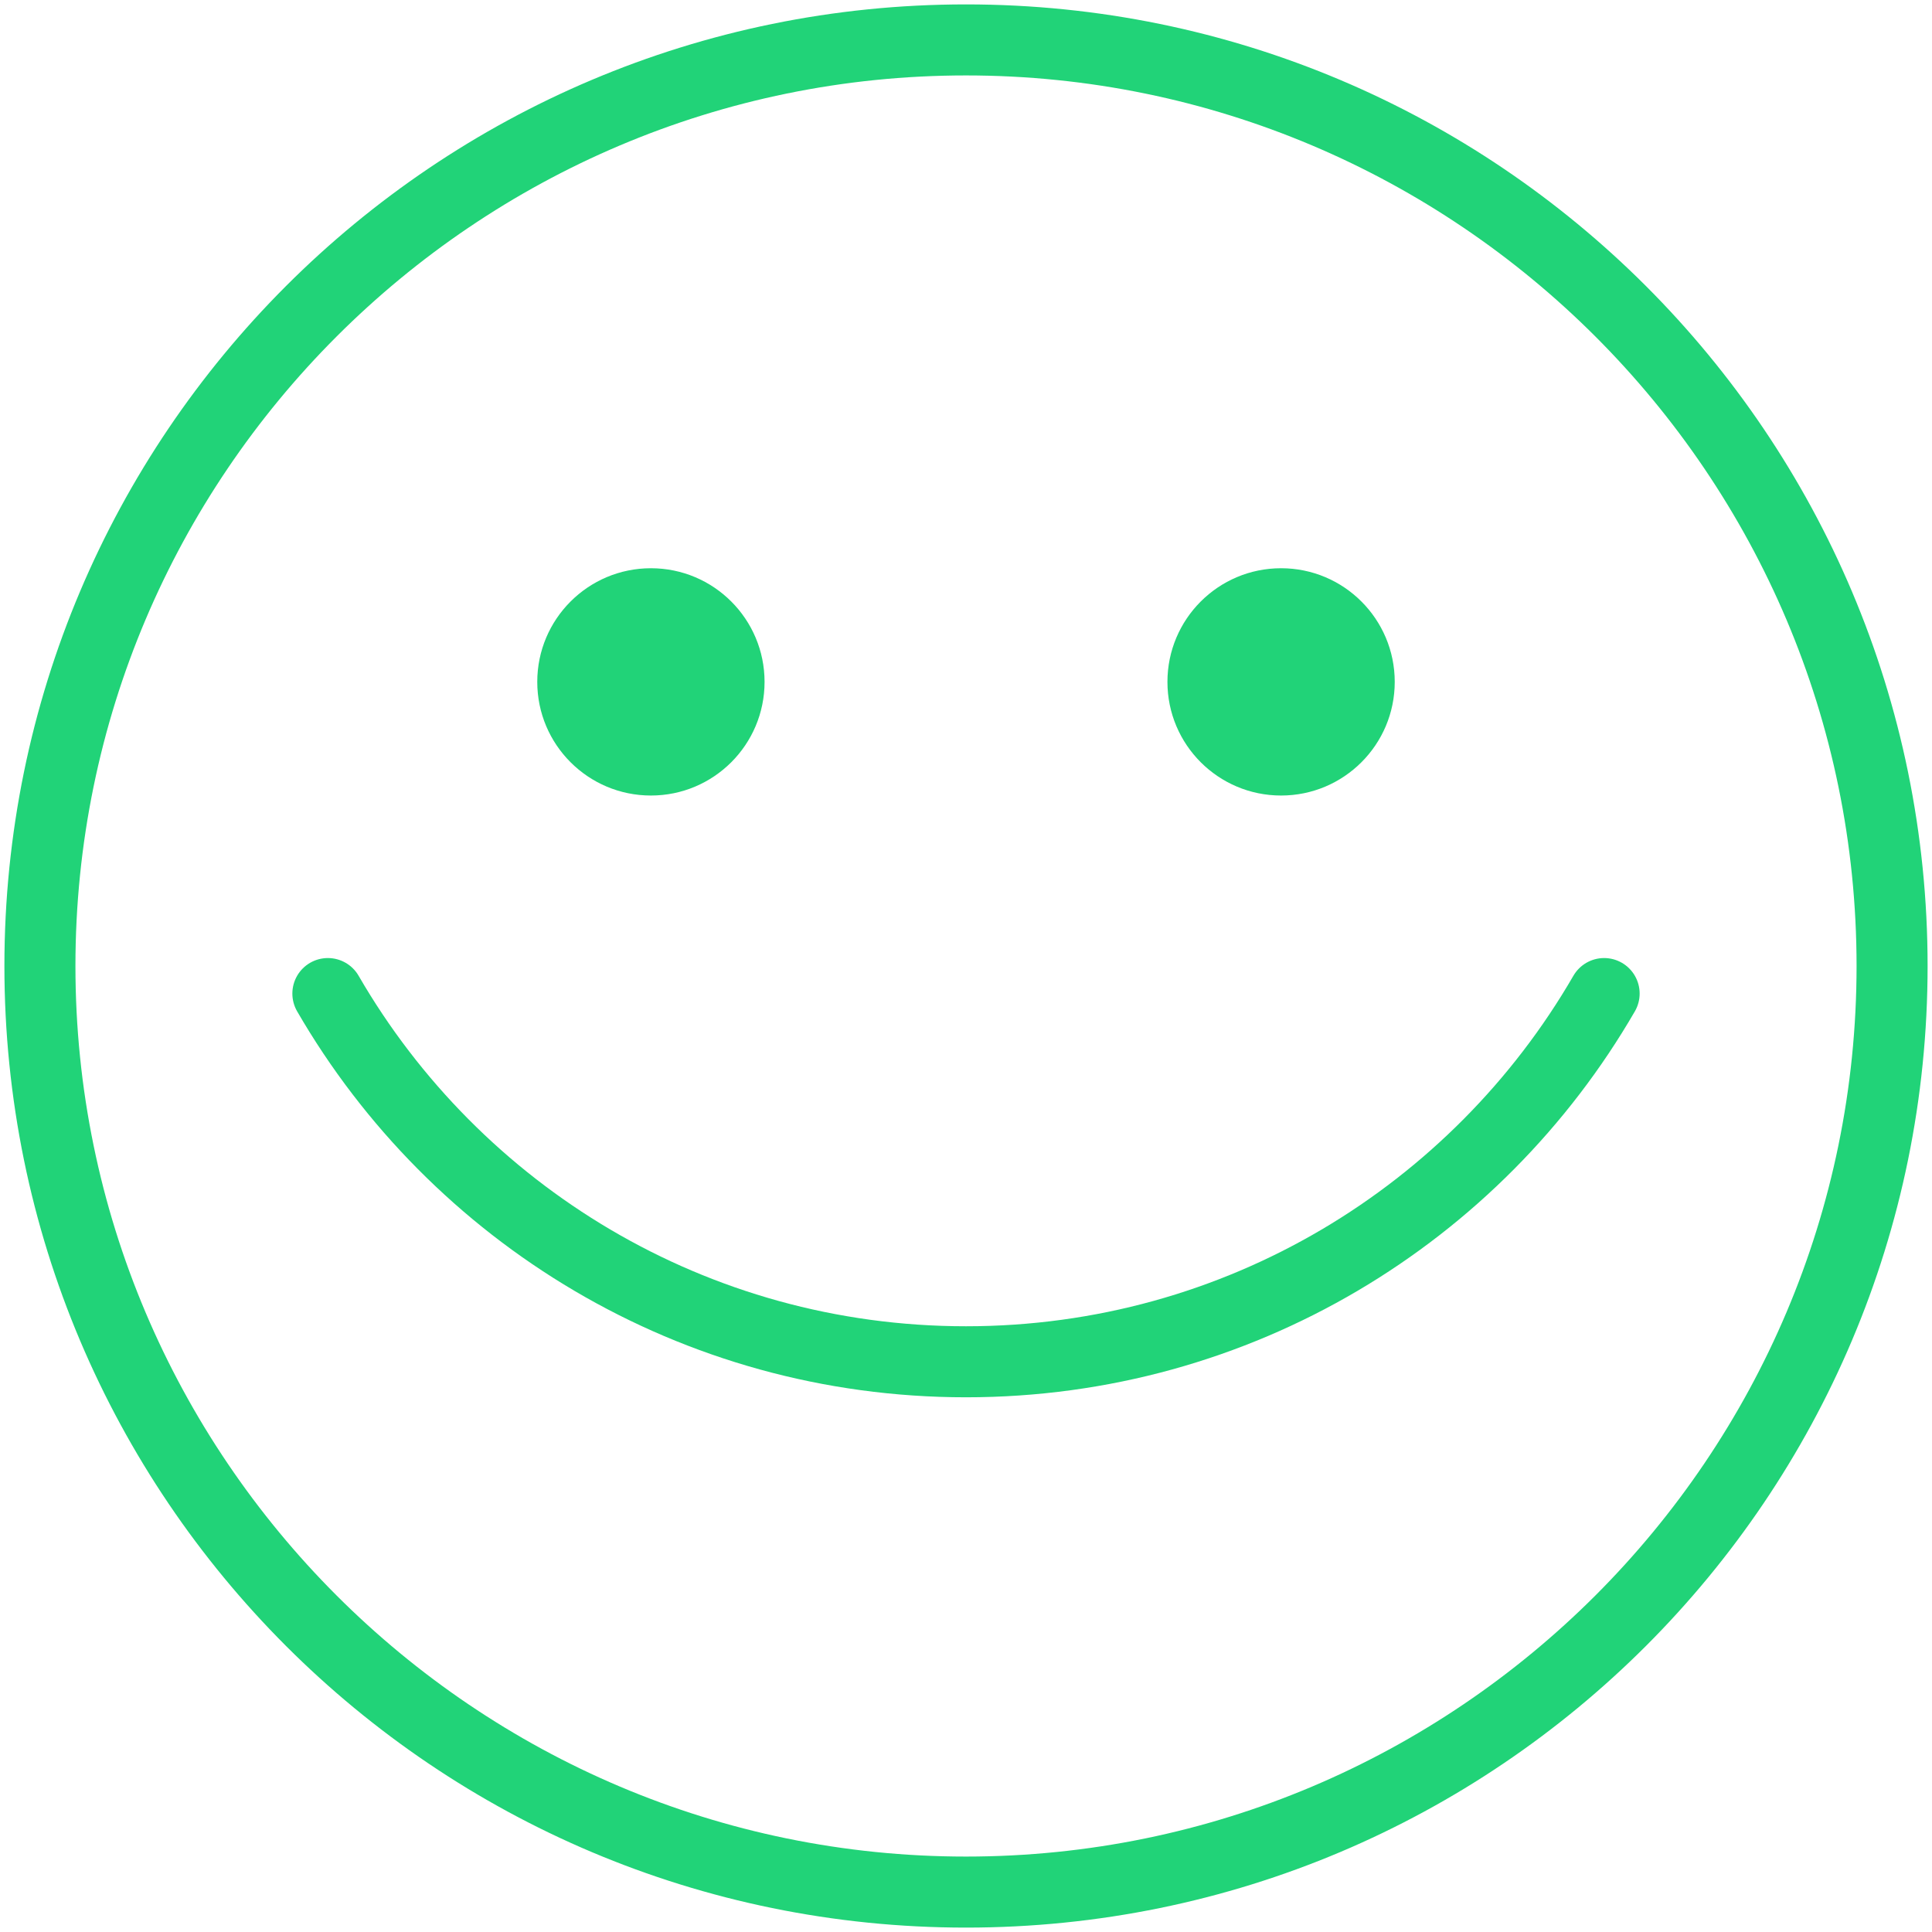<?xml version="1.0" encoding="utf-8"?>
<!-- Generator: Adobe Illustrator 23.0.2, SVG Export Plug-In . SVG Version: 6.00 Build 0)  -->
<svg version="1.1" id="Layer_1" xmlns="http://www.w3.org/2000/svg" xmlns:xlink="http://www.w3.org/1999/xlink" x="0px" y="0px"
	 viewBox="0 0 136 136" style="enable-background:new 0 0 136 136;" xml:space="preserve">
<style type="text/css">
	.st0{fill:#21D378;}
	.st1{fill:none;stroke:#21D378;stroke-width:5;stroke-linecap:round;stroke-miterlimit:10;}
</style>
<g>
	<path class="st0" d="M68,5.31c34.57,0,62.69,28.12,62.69,62.69S102.57,130.69,68,130.69S5.31,102.57,5.31,68S33.43,5.31,68,5.31
		 M68,0.31C30.61,0.31,0.31,30.61,0.31,68S30.61,135.69,68,135.69s67.69-30.31,67.69-67.69S105.39,0.31,68,0.31L68,0.31z"/>
</g>
<path class="st1" d="M112.92,69.94C103.95,85.44,87.19,95.86,68,95.86S32.05,85.44,23.08,69.94"/>
<g>
	<g>
		<circle class="st0" cx="45.82" cy="48" r="8"/>
	</g>
	<g>
		<circle class="st0" cx="90.18" cy="48" r="8"/>
	</g>
</g>
</svg>
